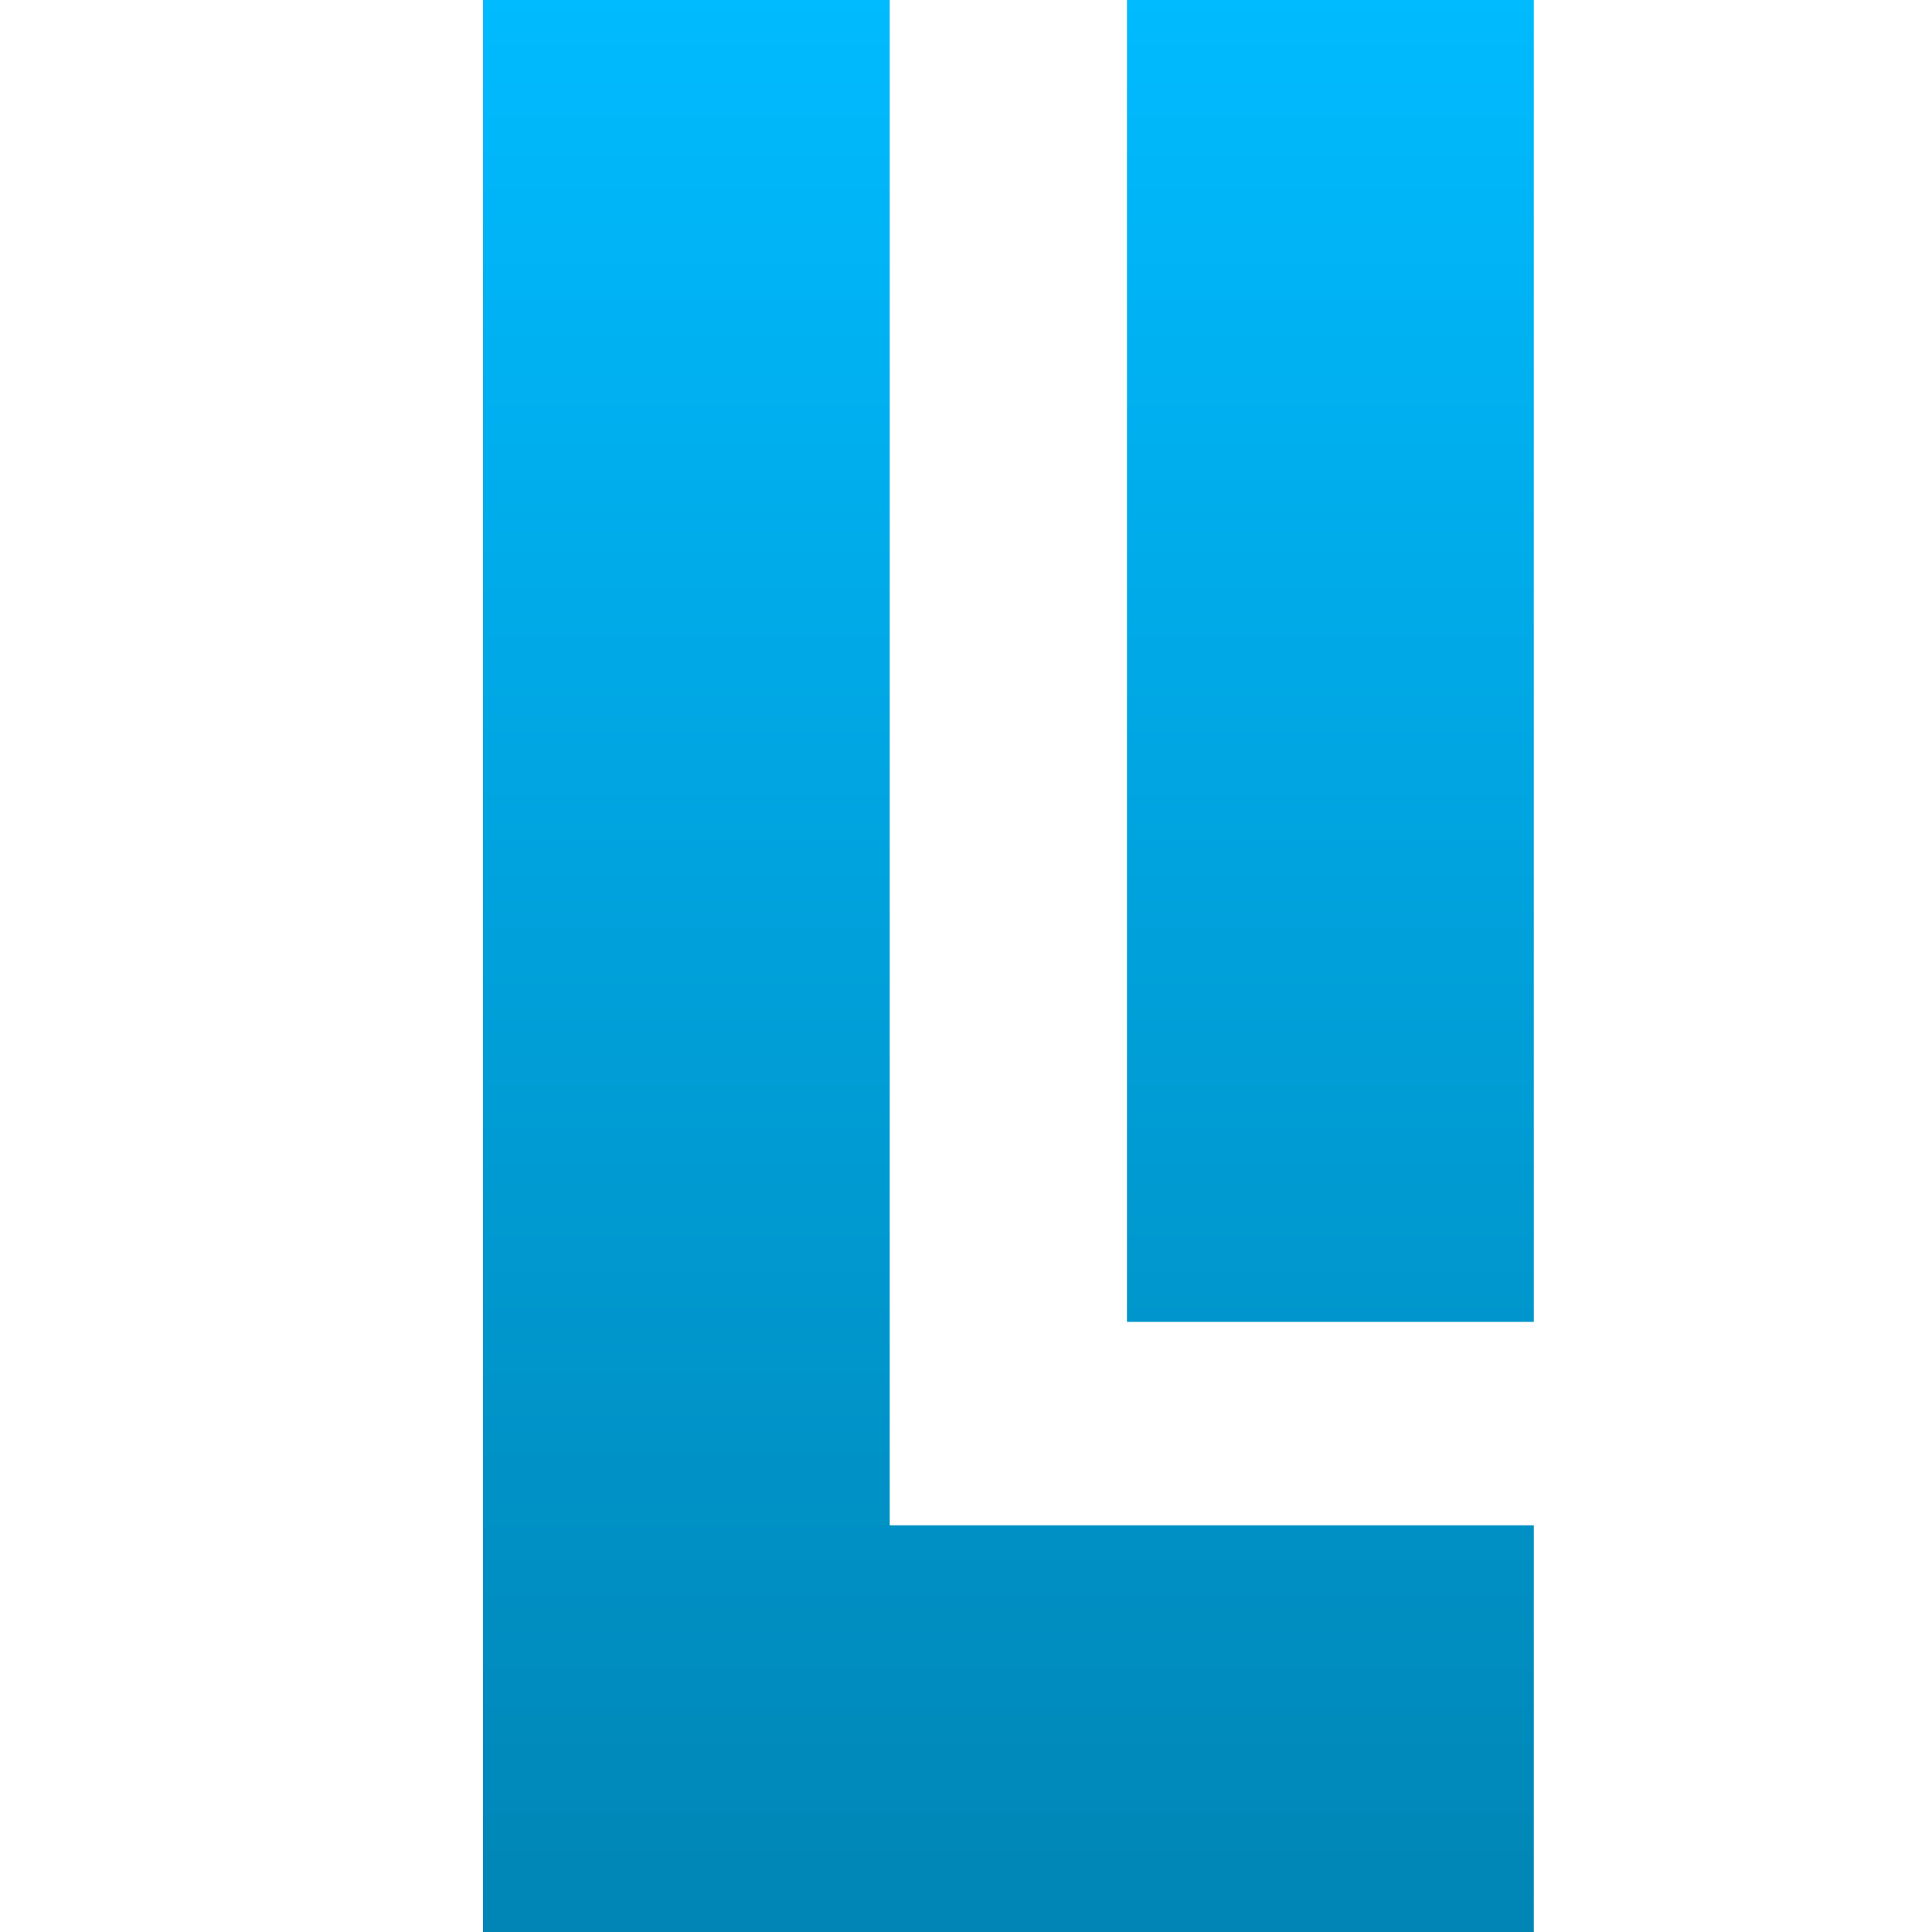 <svg xmlns="http://www.w3.org/2000/svg" xmlns:xlink="http://www.w3.org/1999/xlink" width="64" height="64" viewBox="0 0 64 64" version="1.1">
<defs>
<linearGradient id="linear0" gradientUnits="userSpaceOnUse" x1="0" y1="0" x2="0" y2="1" gradientTransform="matrix(34.809,0,0,64,16,0)">
<stop offset="0" style="stop-color:#00bbff;stop-opacity:1;"/>
<stop offset="1" style="stop-color:#0085b5;stop-opacity:1;"/>
</linearGradient>
</defs>
<g id="surface1">
<path style=" stroke:none;fill-rule:evenodd;fill:url(#linear0);" d="M 16 0 L 29.473 0 L 29.473 50.527 L 50.809 50.527 L 50.809 64 L 16 64 Z M 50.809 0 L 37.332 0 L 37.332 43.789 L 50.809 43.789 Z M 50.809 0 "/>
</g>
</svg>
